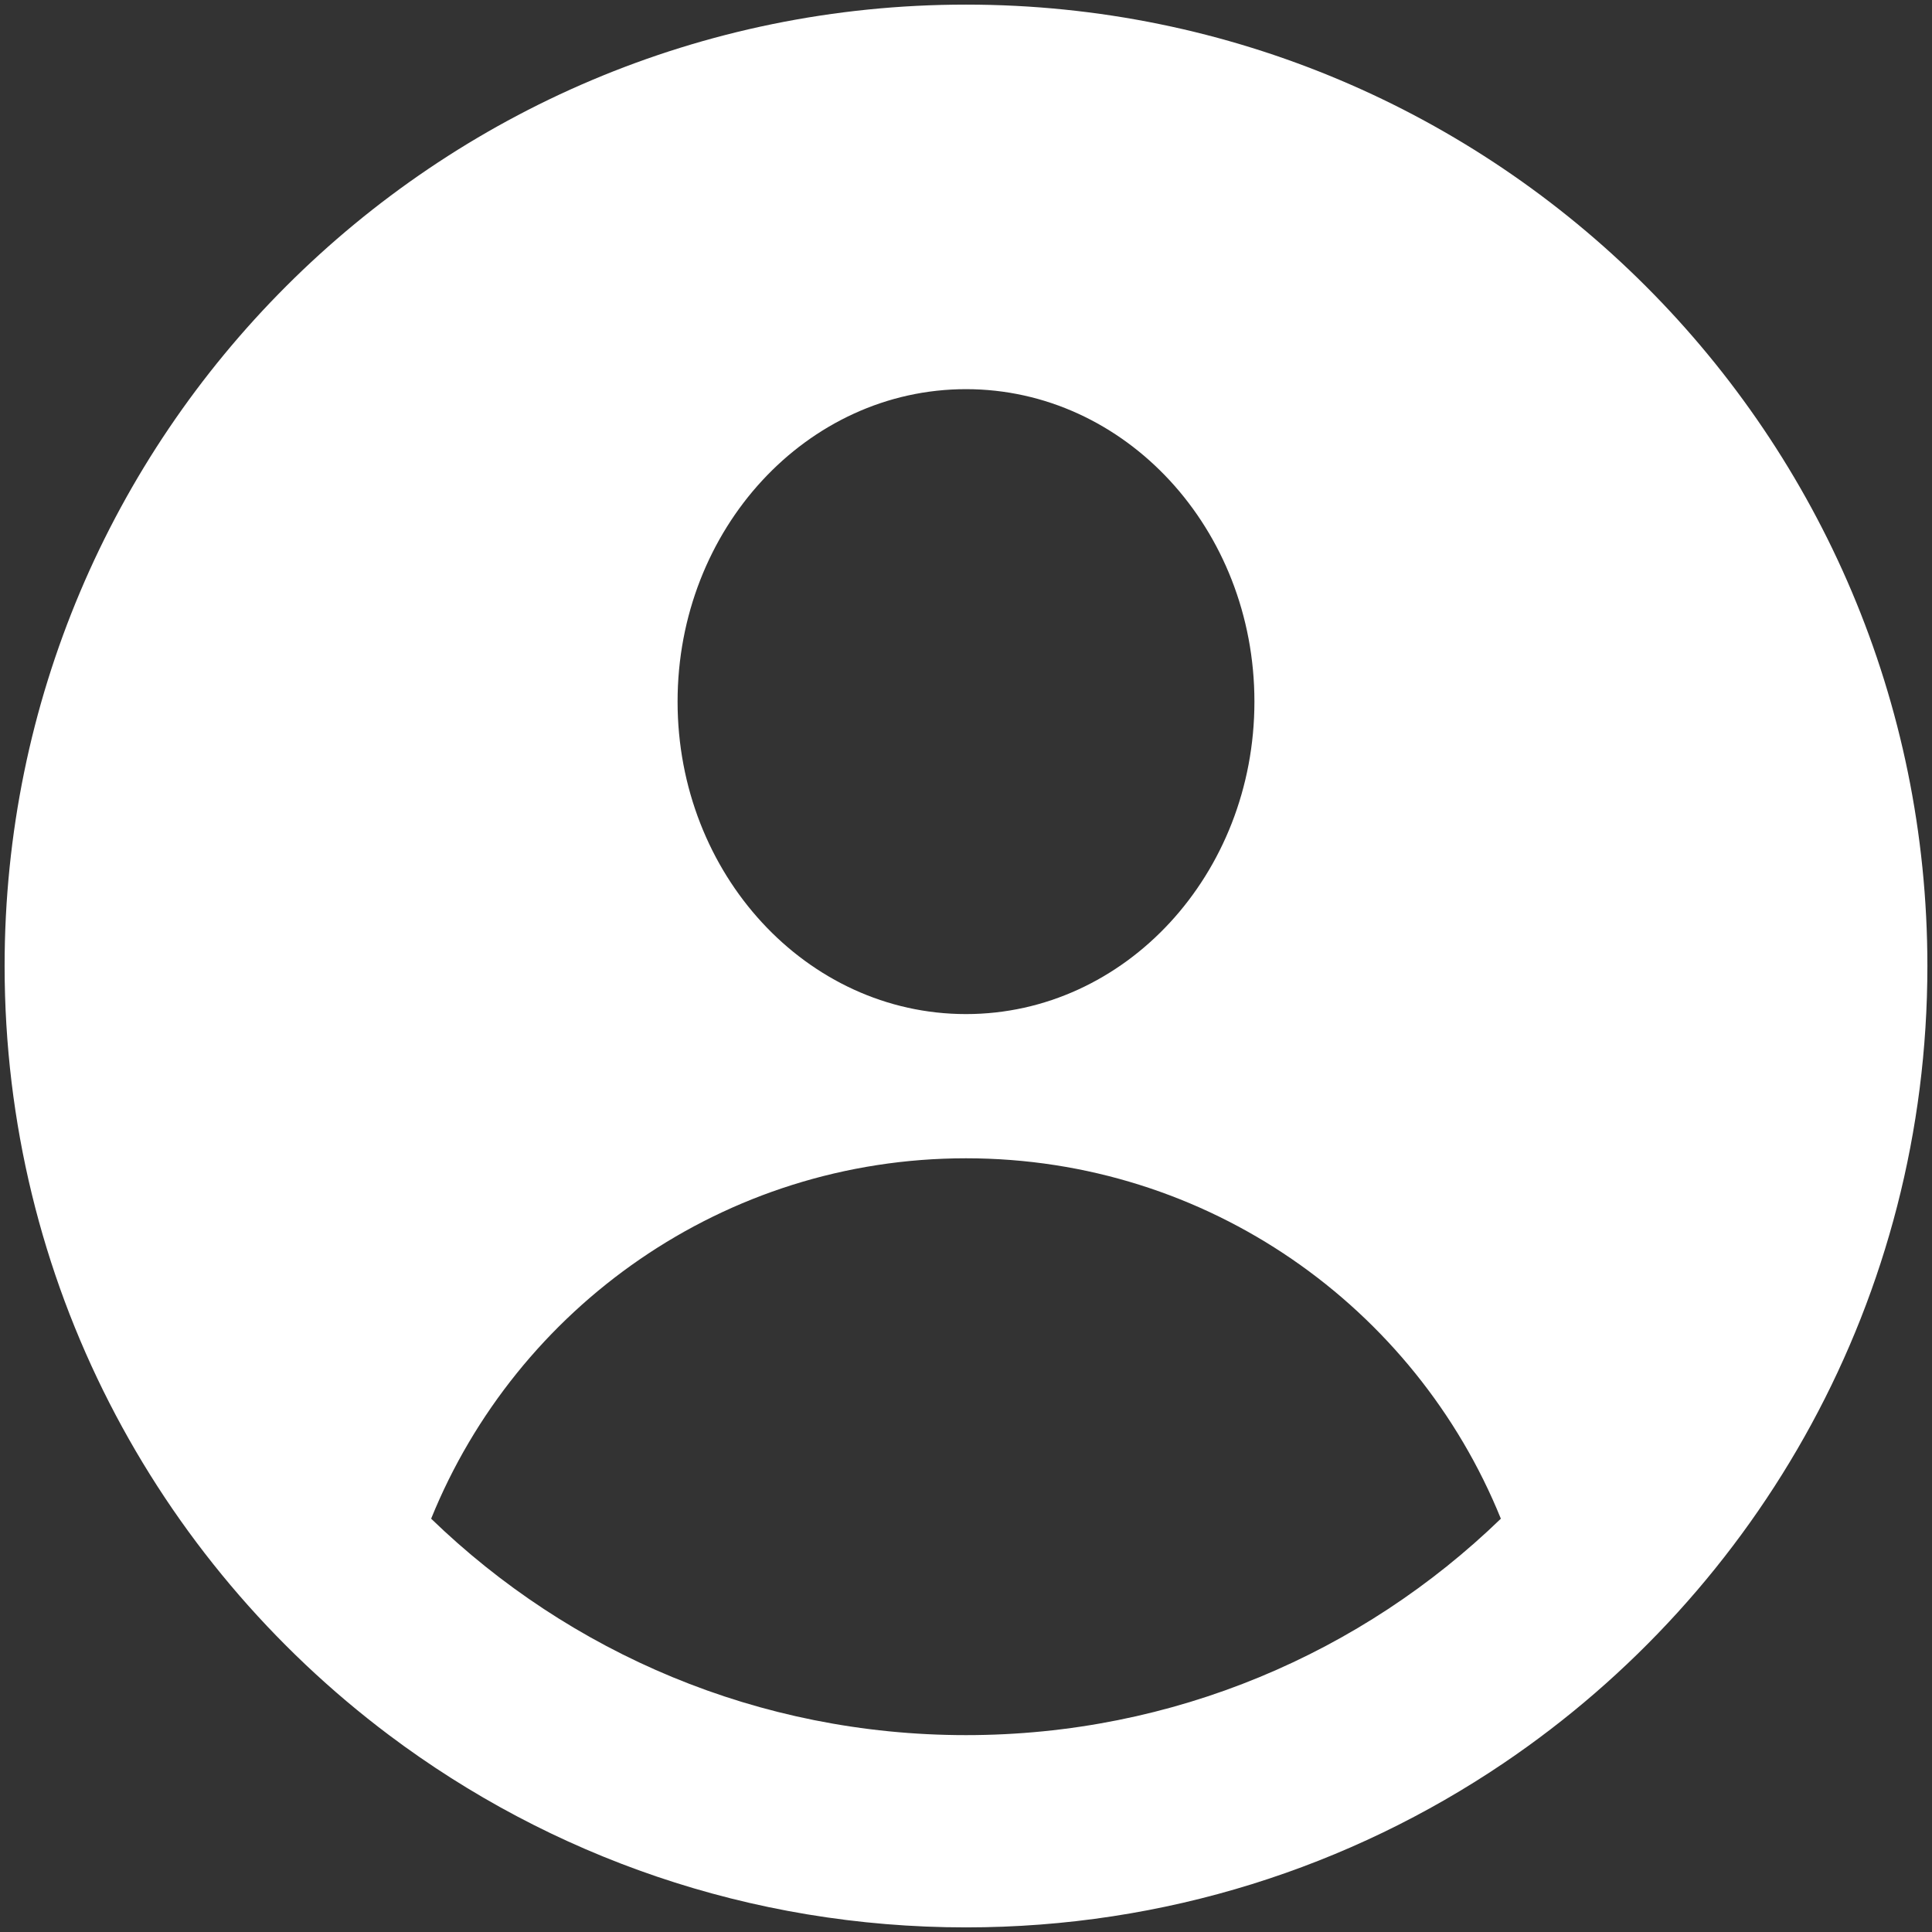 <?xml version="1.0" encoding="UTF-8" standalone="no"?>
<!DOCTYPE svg PUBLIC "-//W3C//DTD SVG 1.1//EN" "http://www.w3.org/Graphics/SVG/1.1/DTD/svg11.dtd">
<svg width="100%" height="100%" viewBox="0 0 70 70" version="1.1" xmlns="http://www.w3.org/2000/svg" xmlns:xlink="http://www.w3.org/1999/xlink" xml:space="preserve" xmlns:serif="http://www.serif.com/" style="fill-rule:evenodd;clip-rule:evenodd;stroke-linejoin:round;stroke-miterlimit:2;">
    <rect x="0" y="0" width="70" height="70" fill="#333333" stroke="none"/>
    <path d="M54.476,63.884C48.916,67.64 42.214,69.833 35,69.833C27.158,69.833 19.922,67.242 14.1,62.869C5.639,56.514 0.167,46.396 0.167,35C0.167,15.762 15.762,0.167 35,0.167C54.238,0.167 69.833,15.762 69.833,35C69.833,47.024 63.742,57.625 54.476,63.884ZM35,36.742C40.772,36.742 45.45,31.673 45.45,25.421C45.45,19.169 40.772,14.1 35,14.1C29.229,14.1 24.55,19.169 24.55,25.421C24.55,31.673 29.229,36.742 35,36.742ZM35,62.867C42.531,62.867 49.364,59.879 54.379,55.025C51.278,47.368 43.77,41.967 35,41.967C26.231,41.967 18.722,47.368 15.621,55.025C20.636,59.879 27.469,62.867 35,62.867Z" style="fill:white;"/>
</svg>
